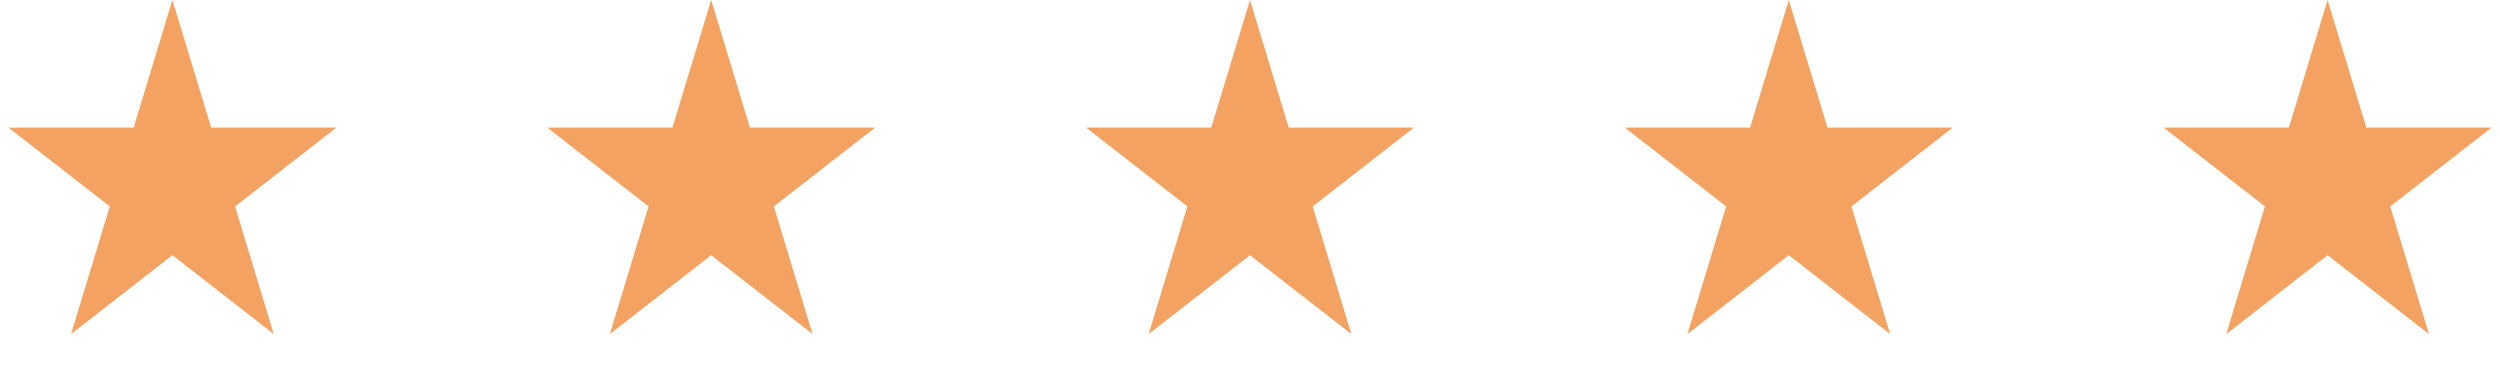 <svg width="88" height="13" viewBox="0 0 88 13" fill="none" xmlns="http://www.w3.org/2000/svg">
<path d="M6.069 0L7.432 4.491H11.841L8.274 7.267L9.636 11.759L6.069 8.983L2.502 11.759L3.864 7.267L0.297 4.491H4.706L6.069 0Z" fill="#F4A261"/>
<path d="M25.034 0L26.397 4.491H30.806L27.239 7.267L28.602 11.759L25.034 8.983L21.467 11.759L22.83 7.267L19.262 4.491H23.672L25.034 0Z" fill="#F4A261"/>
<path d="M44 0L45.363 4.491H49.772L46.205 7.267L47.567 11.759L44 8.983L40.433 11.759L41.795 7.267L38.228 4.491H42.637L44 0Z" fill="#F4A261"/>
<path d="M62.966 0L64.328 4.491H68.737L65.17 7.267L66.533 11.759L62.966 8.983L59.398 11.759L60.761 7.267L57.194 4.491H61.603L62.966 0Z" fill="#F4A261"/>
<path d="M81.931 0L83.294 4.491H87.703L84.136 7.267L85.498 11.759L81.931 8.983L78.364 11.759L79.726 7.267L76.159 4.491H80.569L81.931 0Z" fill="#F4A261"/>
</svg>

